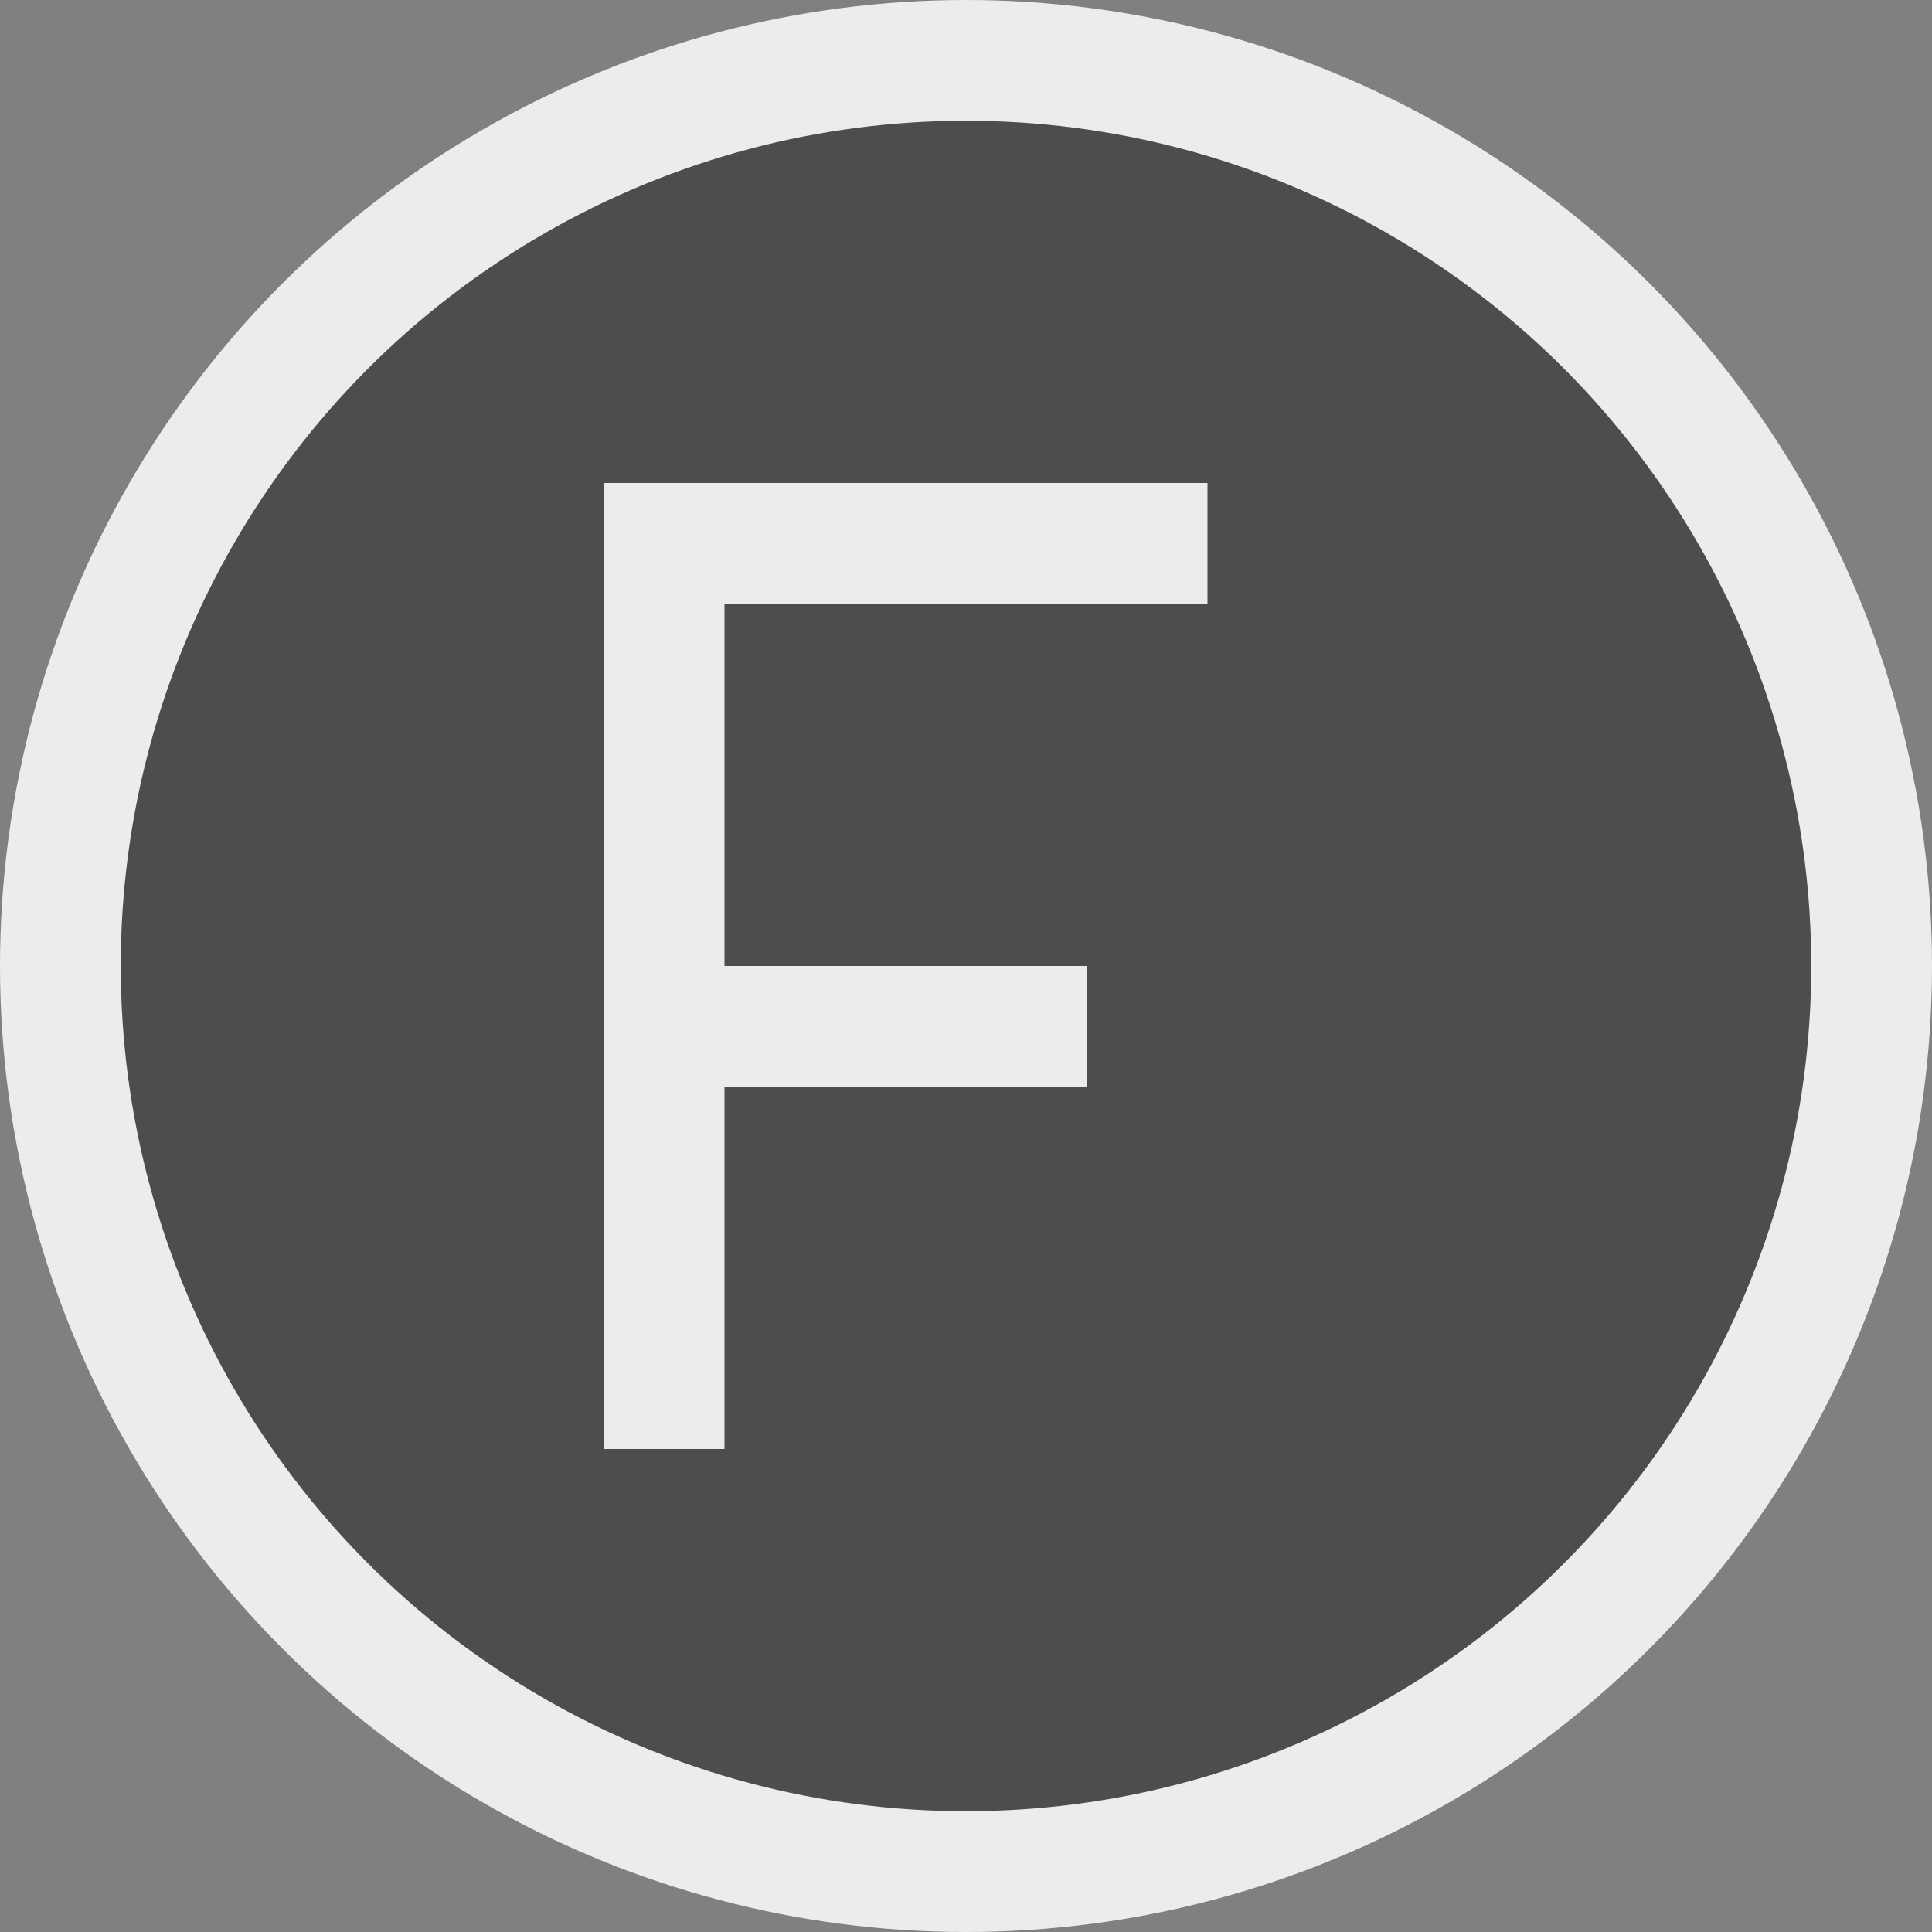 <svg viewBox="0 0 16 16"><rect x="0" y="0" width="16" height="16" fill="#808080" stroke="none"/><g stroke="#ececec"><circle cx="8" cy="8" fill="#4d4d4d" r="7.5"/><path d="m5.5 12v-7.5h4.5m-1 4h-3.5" fill="none"/></g></svg>